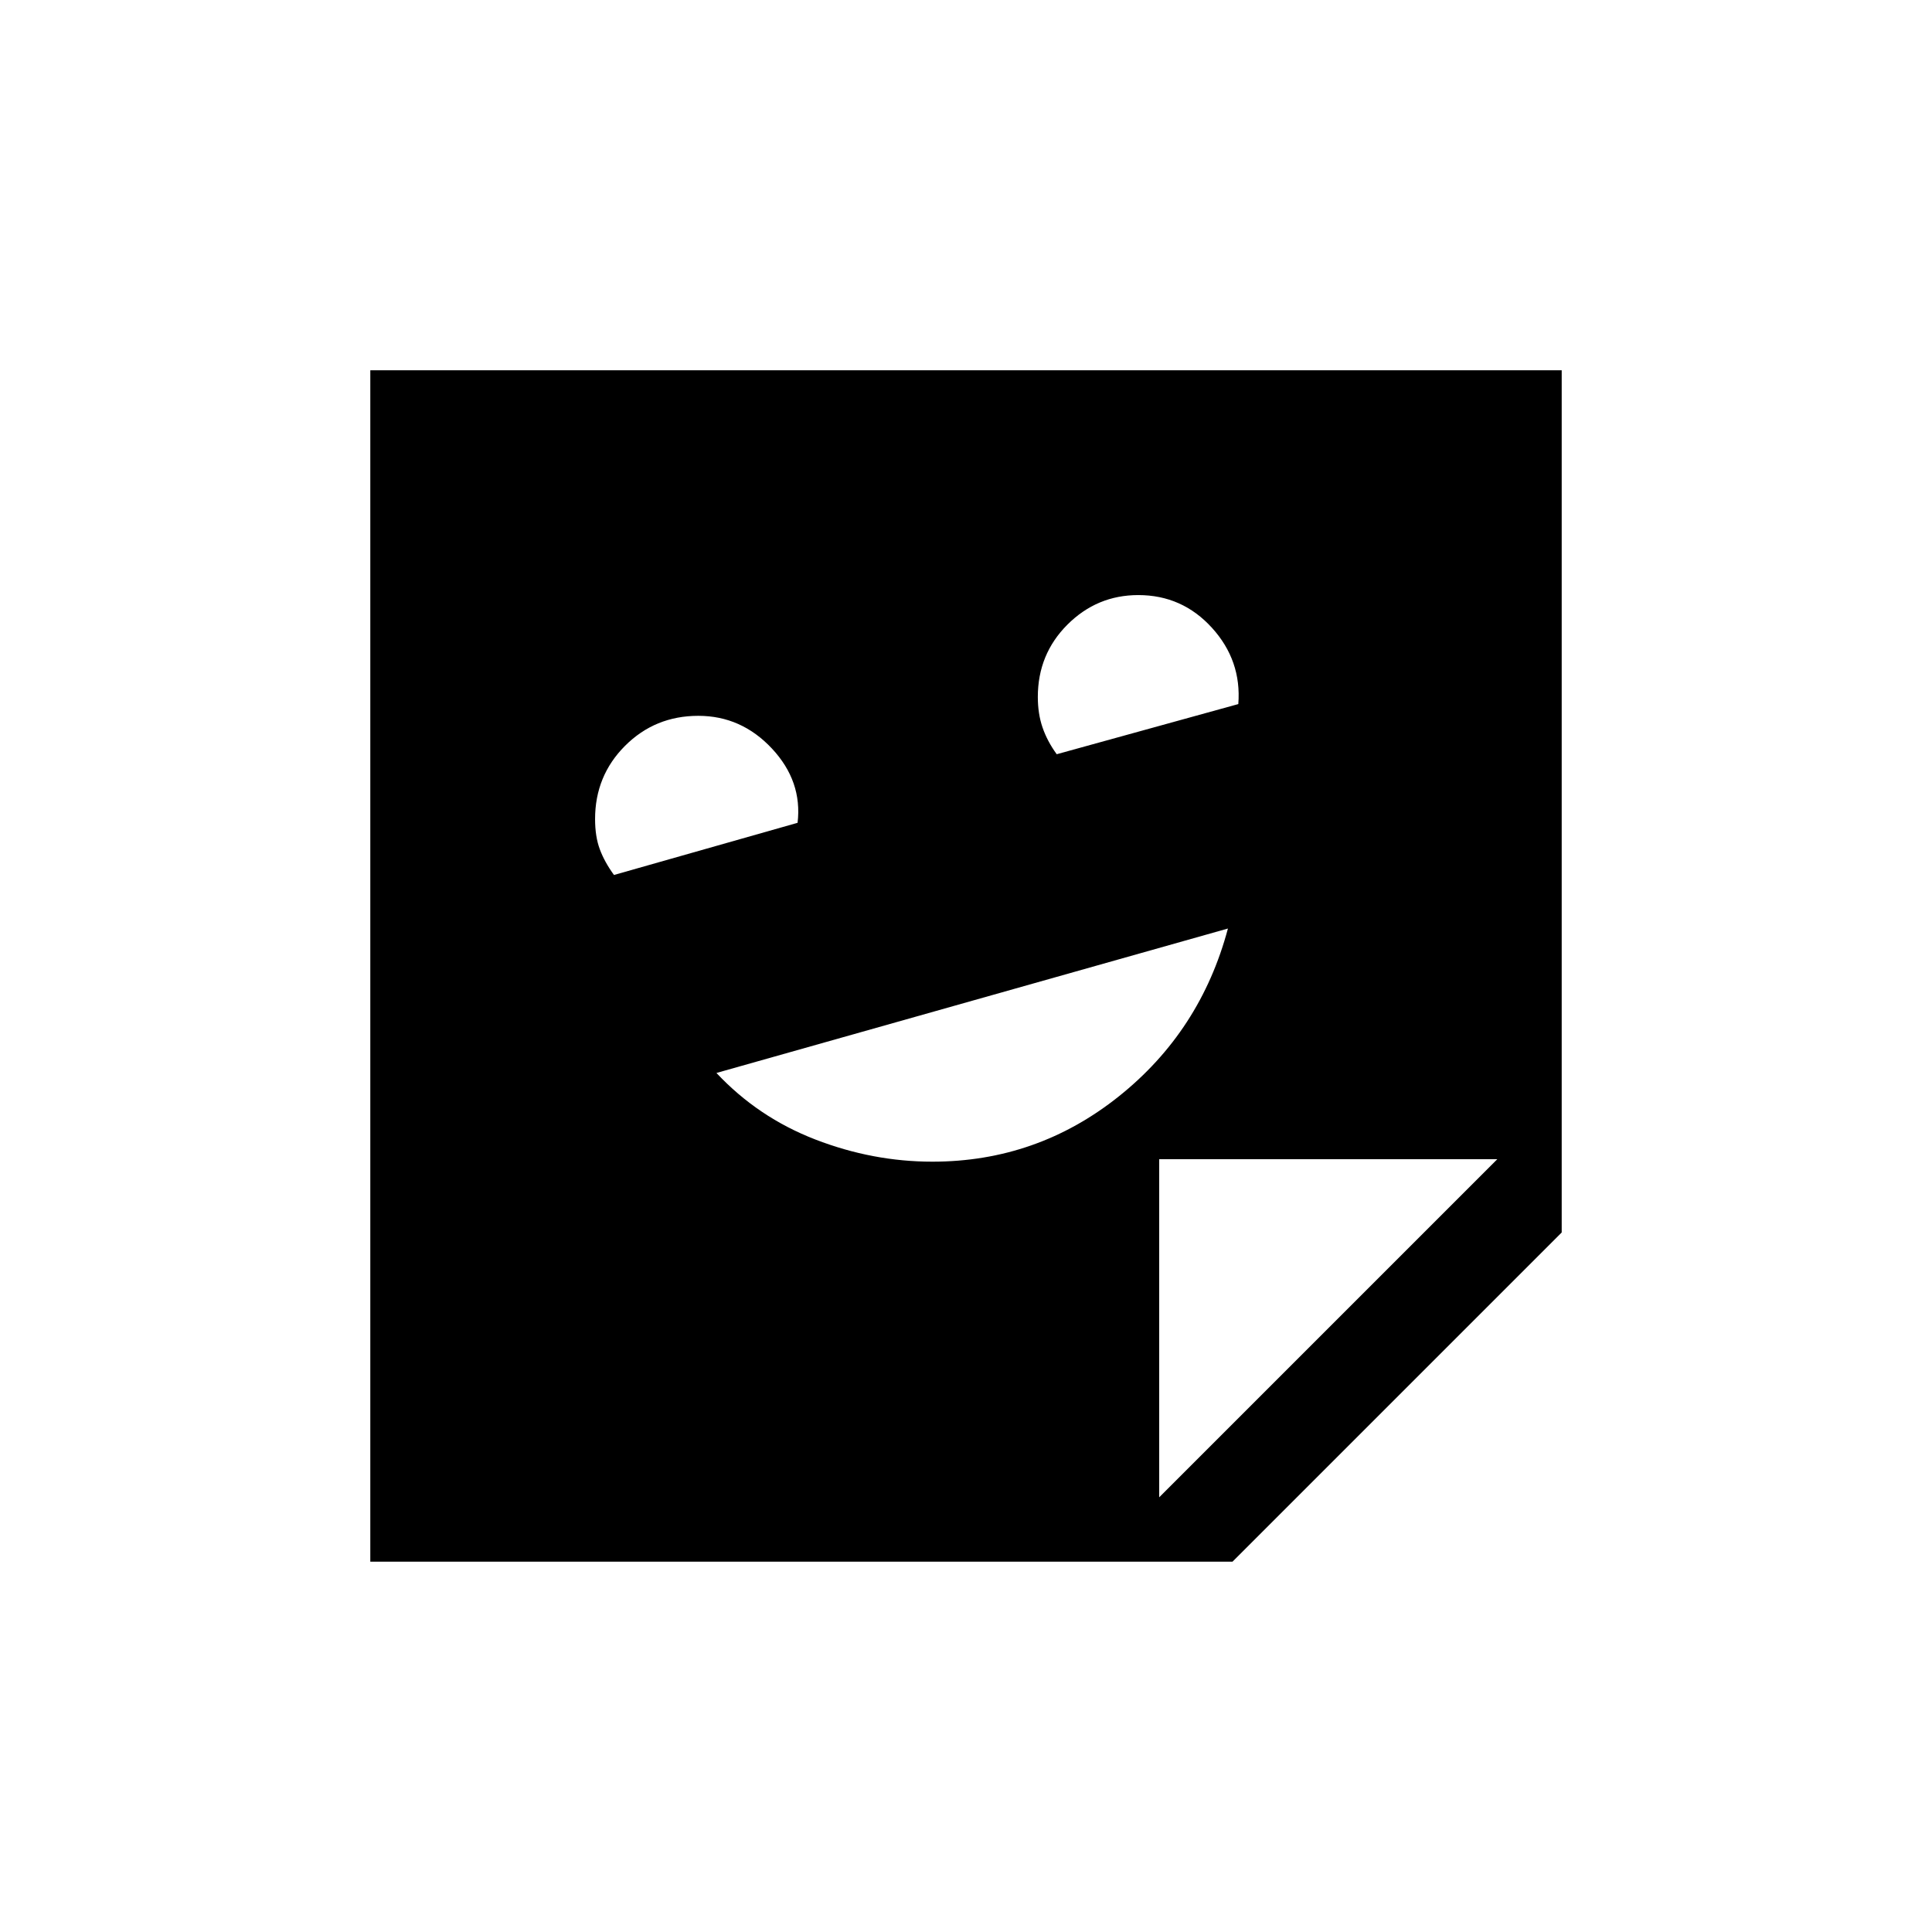 <svg xmlns="http://www.w3.org/2000/svg" height="20" viewBox="0 -960 960 960" width="20"><path d="M463.27-382.77q51.99 0 92.63-32.42 40.64-32.43 54.25-83.43L356-426.85q20.69 22.08 49.19 33.08 28.5 11 58.08 11ZM305.08-525.23l91.23-25.92q2.46-20.62-12.73-36.89-15.2-16.27-36.58-16.27-21.51 0-36.41 14.9-14.9 14.9-14.9 36.41 0 8.69 2.35 15 2.34 6.31 7.04 12.77Zm220-60 90.23-24.92q1.69-21.62-13.09-37.89t-36.61-16.27q-20.53 0-35.23 14.7-14.69 14.7-14.69 35.92 0 8.38 2.35 15.19 2.34 6.81 7.04 13.27ZM612.41-184H184v-592h592v428.41L612.41-184ZM576-216l168-168H576v168Z"/></svg>